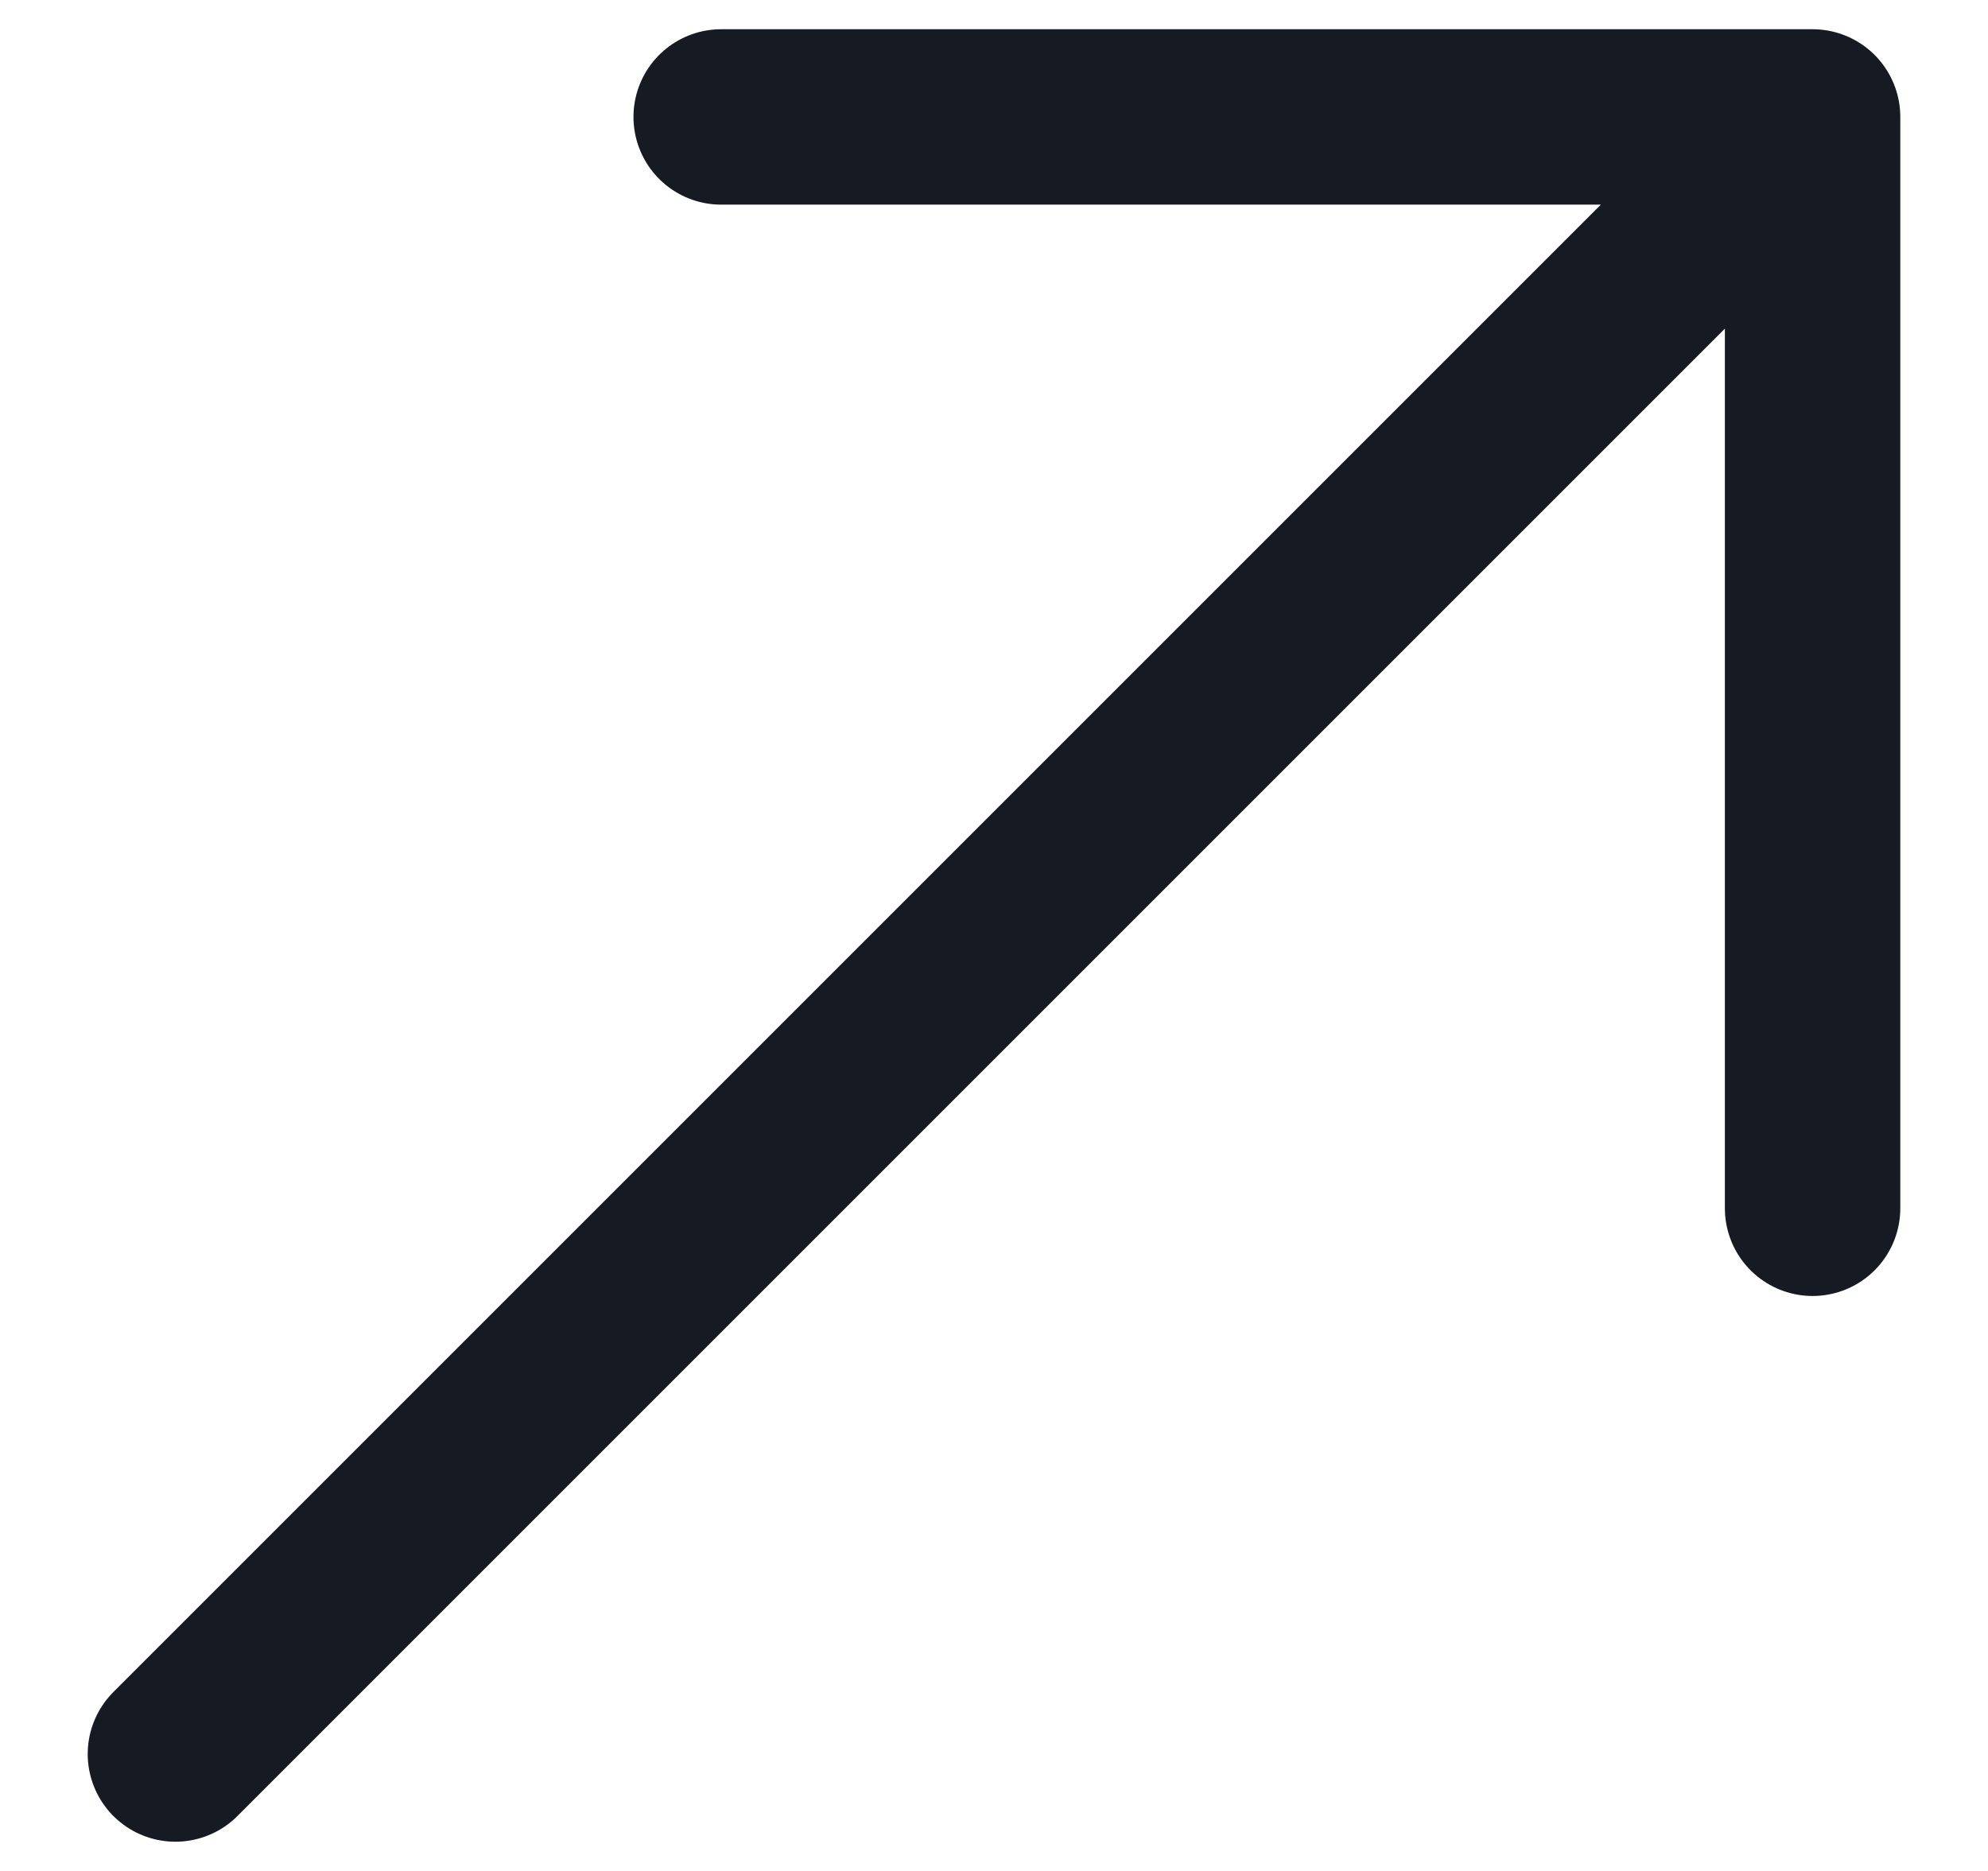 <svg width="17" height="16" viewBox="0 0 17 16" fill="none" xmlns="http://www.w3.org/2000/svg">
<path d="M1.5 15L15.5 1M15.5 1H6.167M15.5 1V10.333" stroke="#161A23" stroke-width="1.5" stroke-linecap="round" stroke-linejoin="round"/>
</svg>
